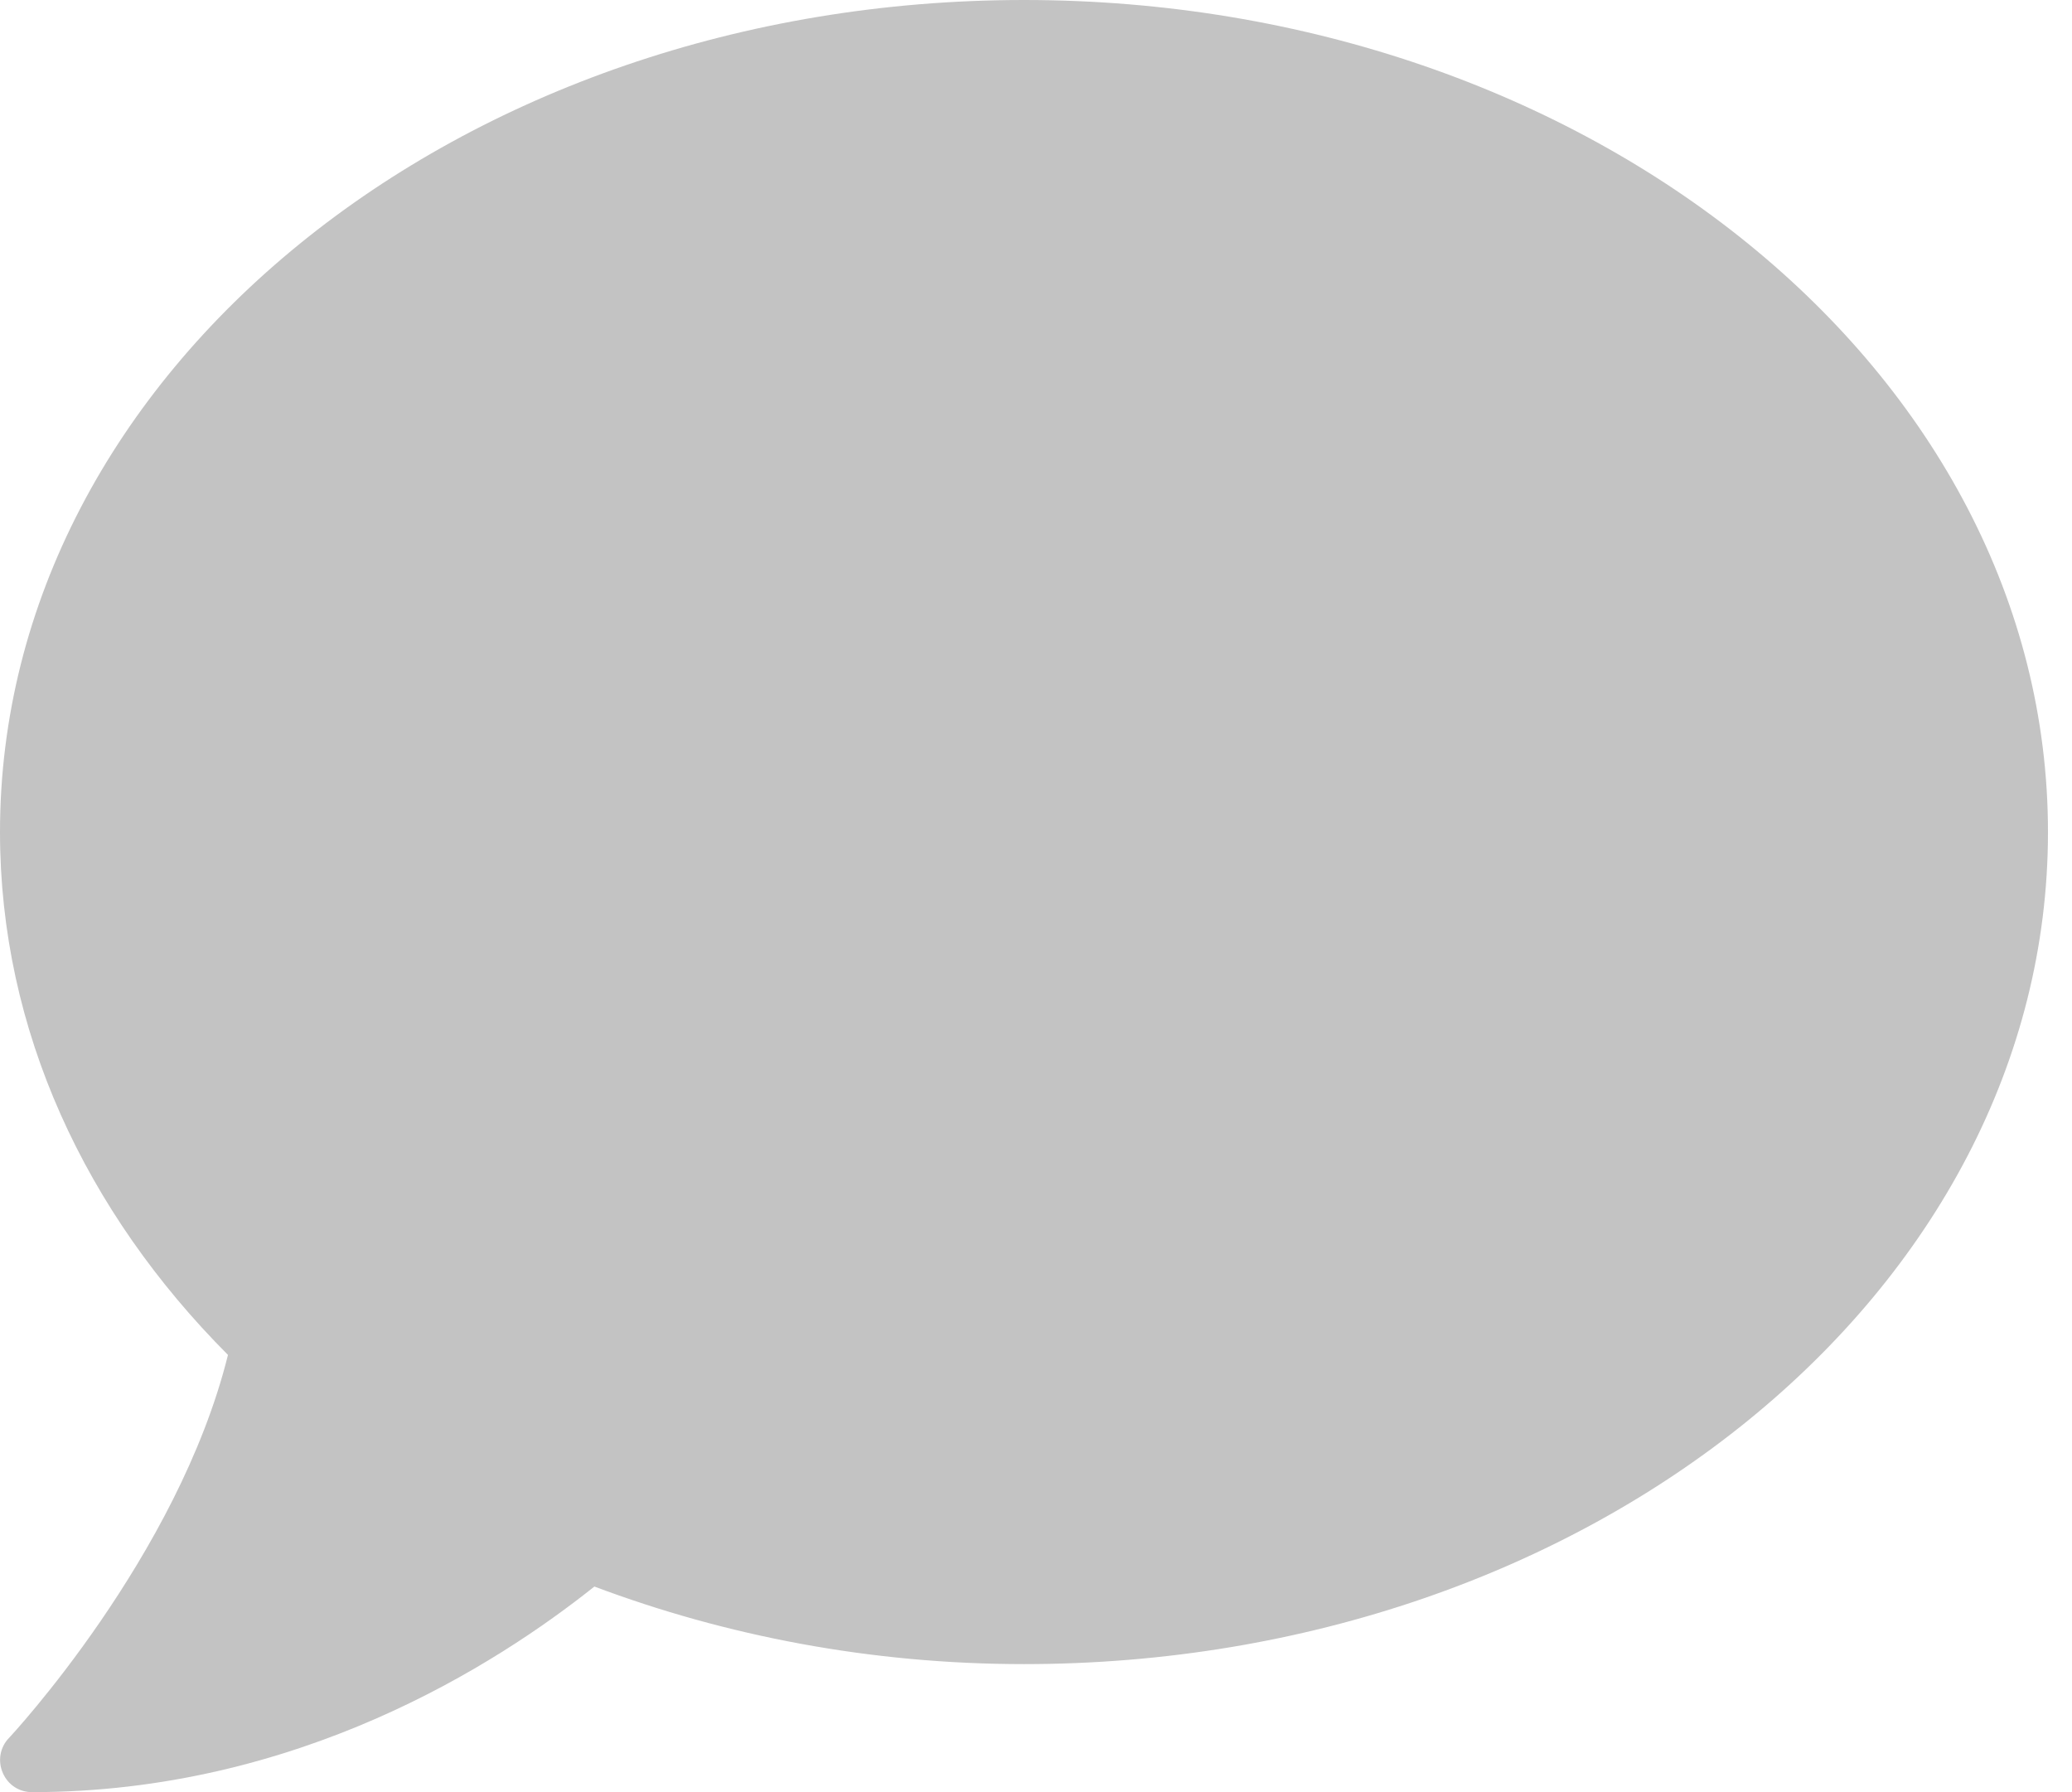 <svg width="37" height="32" viewBox="0 0 37 32" fill="none" xmlns="http://www.w3.org/2000/svg">
<path d="M18.286 0C8.186 0 0 6.65 0 14.857C0 18.4 1.529 21.643 4.071 24.193C3.179 27.793 0.193 31 0.157 31.036C0 31.2 -0.043 31.443 0.05 31.657C0.143 31.871 0.343 32 0.571 32C5.307 32 8.857 29.729 10.614 28.329C12.95 29.207 15.543 29.714 18.286 29.714C28.386 29.714 36.571 23.064 36.571 14.857C36.571 6.65 28.386 0 18.286 0Z" fill="#C3C3C3"/>
</svg>
